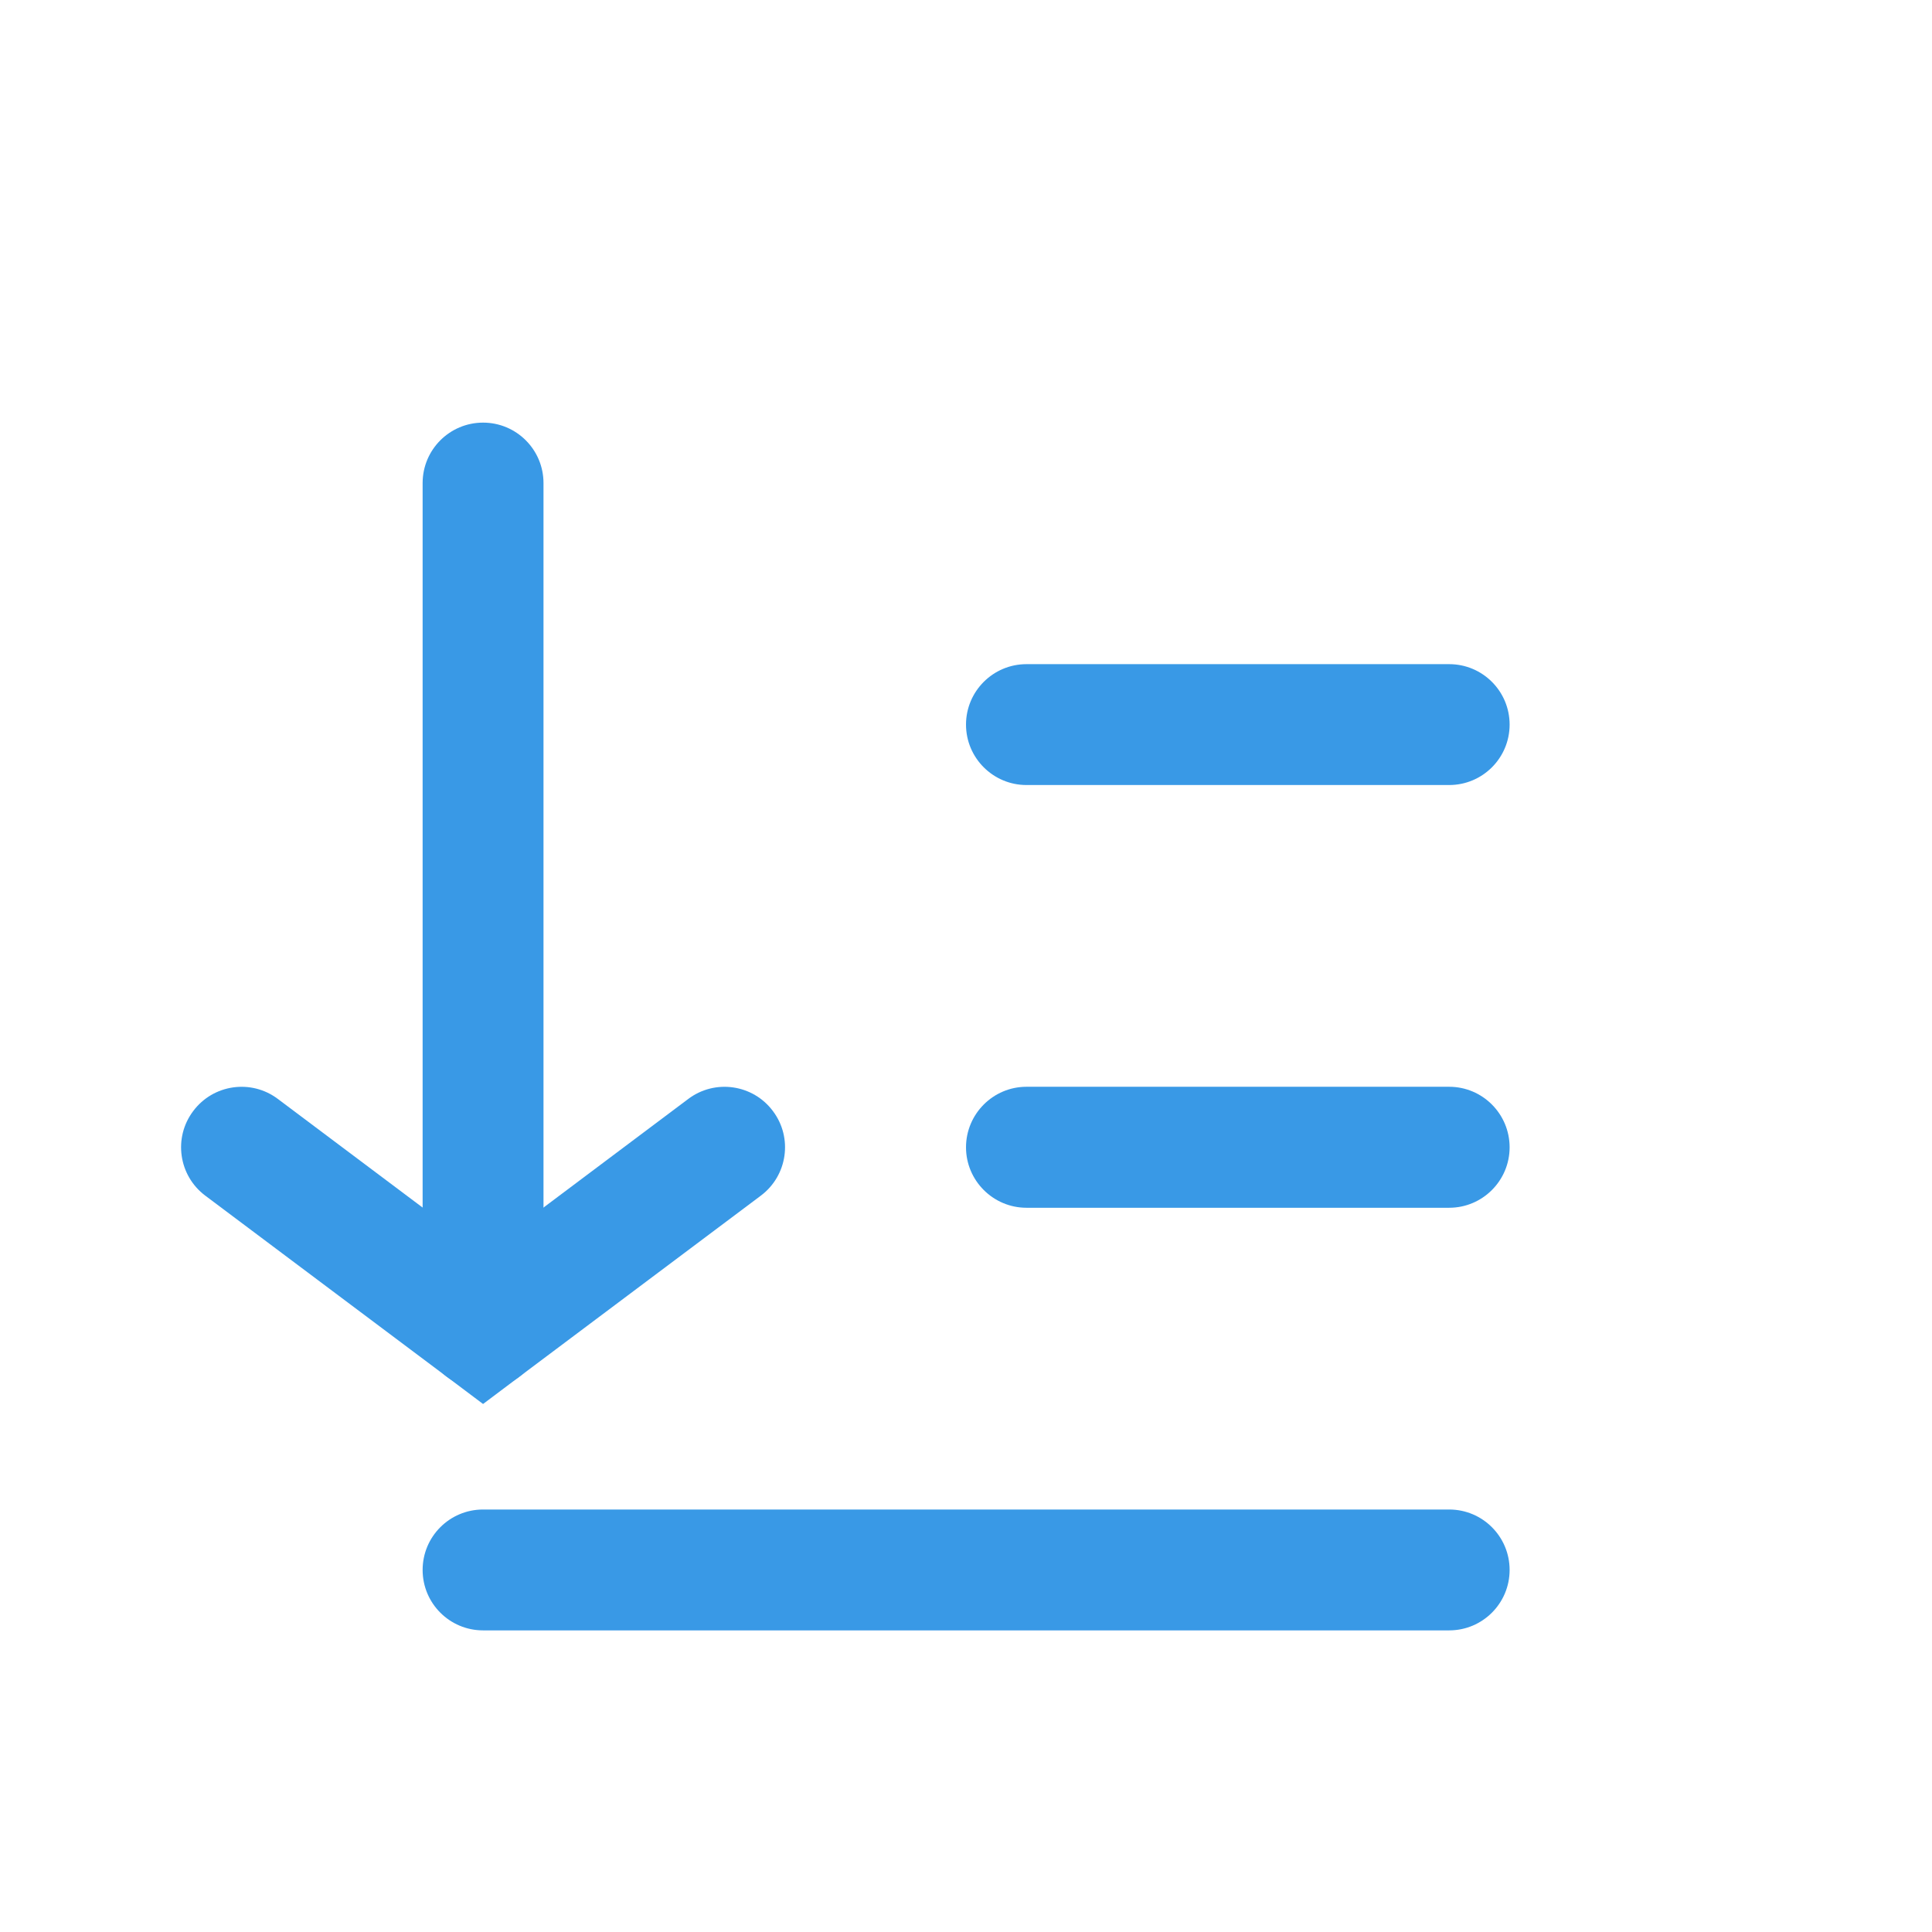 <?xml version='1.0' encoding='UTF-8' standalone='no'?>
<svg baseProfile="tiny" height="4.233mm" version="1.2" viewBox="0 0 32 32" width="4.233mm" xmlns="http://www.w3.org/2000/svg" xmlns:xlink="http://www.w3.org/1999/xlink">
    <style id="current-color-scheme" type="text/css">.ColorScheme-Text {color:#3999e6;}</style>
    <title>Qt SVG Document</title>
    <desc>Auto-generated by Klassy window decoration</desc>
    <defs/>
    <g fill="none" fill-rule="evenodd" stroke="black" stroke-linecap="square" stroke-linejoin="bevel" stroke-width="1">
        <g class="ColorScheme-Text" fill="currentColor" fill-opacity="1" font-family="Noto Sans" font-size="26.667" font-style="normal" font-weight="400" stroke="none" transform="matrix(1.778,0,0,1.778,0,0)">
            <path d="M4.5,14.062 L13.5,14.062 C13.811,14.062 14.063,14.314 14.063,14.625 C14.063,14.936 13.811,15.188 13.5,15.188 L4.5,15.188 C4.189,15.188 3.937,14.936 3.937,14.625 C3.937,14.314 4.189,14.062 4.5,14.062 " fill-rule="nonzero" vector-effect="none"/>
            <path d="M9.562,10.124 L13.5,10.124 C13.811,10.124 14.063,10.377 14.063,10.688 C14.063,10.998 13.811,11.251 13.5,11.251 L9.562,11.251 C9.252,11.251 8.999,10.998 8.999,10.688 C8.999,10.377 9.252,10.124 9.562,10.124 " fill-rule="nonzero" vector-effect="none"/>
            <path d="M9.562,6.187 L13.5,6.187 C13.811,6.187 14.063,6.439 14.063,6.75 C14.063,7.061 13.811,7.313 13.5,7.313 L9.562,7.313 C9.252,7.313 8.999,7.061 8.999,6.75 C8.999,6.439 9.252,6.187 9.562,6.187 " fill-rule="nonzero" vector-effect="none"/>
            <path d="M5.063,4.5 L5.063,12.375 C5.063,12.686 4.811,12.938 4.5,12.938 C4.189,12.938 3.937,12.686 3.937,12.375 L3.937,4.5 C3.937,4.189 4.189,3.937 4.5,3.937 C4.811,3.937 5.063,4.189 5.063,4.5 " fill-rule="nonzero" vector-effect="none"/>
            <path d="M2.588,10.237 L4.838,11.925 L4.5,12.375 L4.162,11.925 L6.412,10.237 C6.661,10.05 7.014,10.101 7.2,10.35 C7.387,10.598 7.337,10.951 7.088,11.138 L4.838,12.825 L4.5,13.079 L4.162,12.825 L1.912,11.138 C1.663,10.951 1.613,10.598 1.8,10.35 C1.986,10.101 2.339,10.05 2.588,10.237 " fill-rule="nonzero" vector-effect="none"/>
        </g>
    </g>
</svg>
